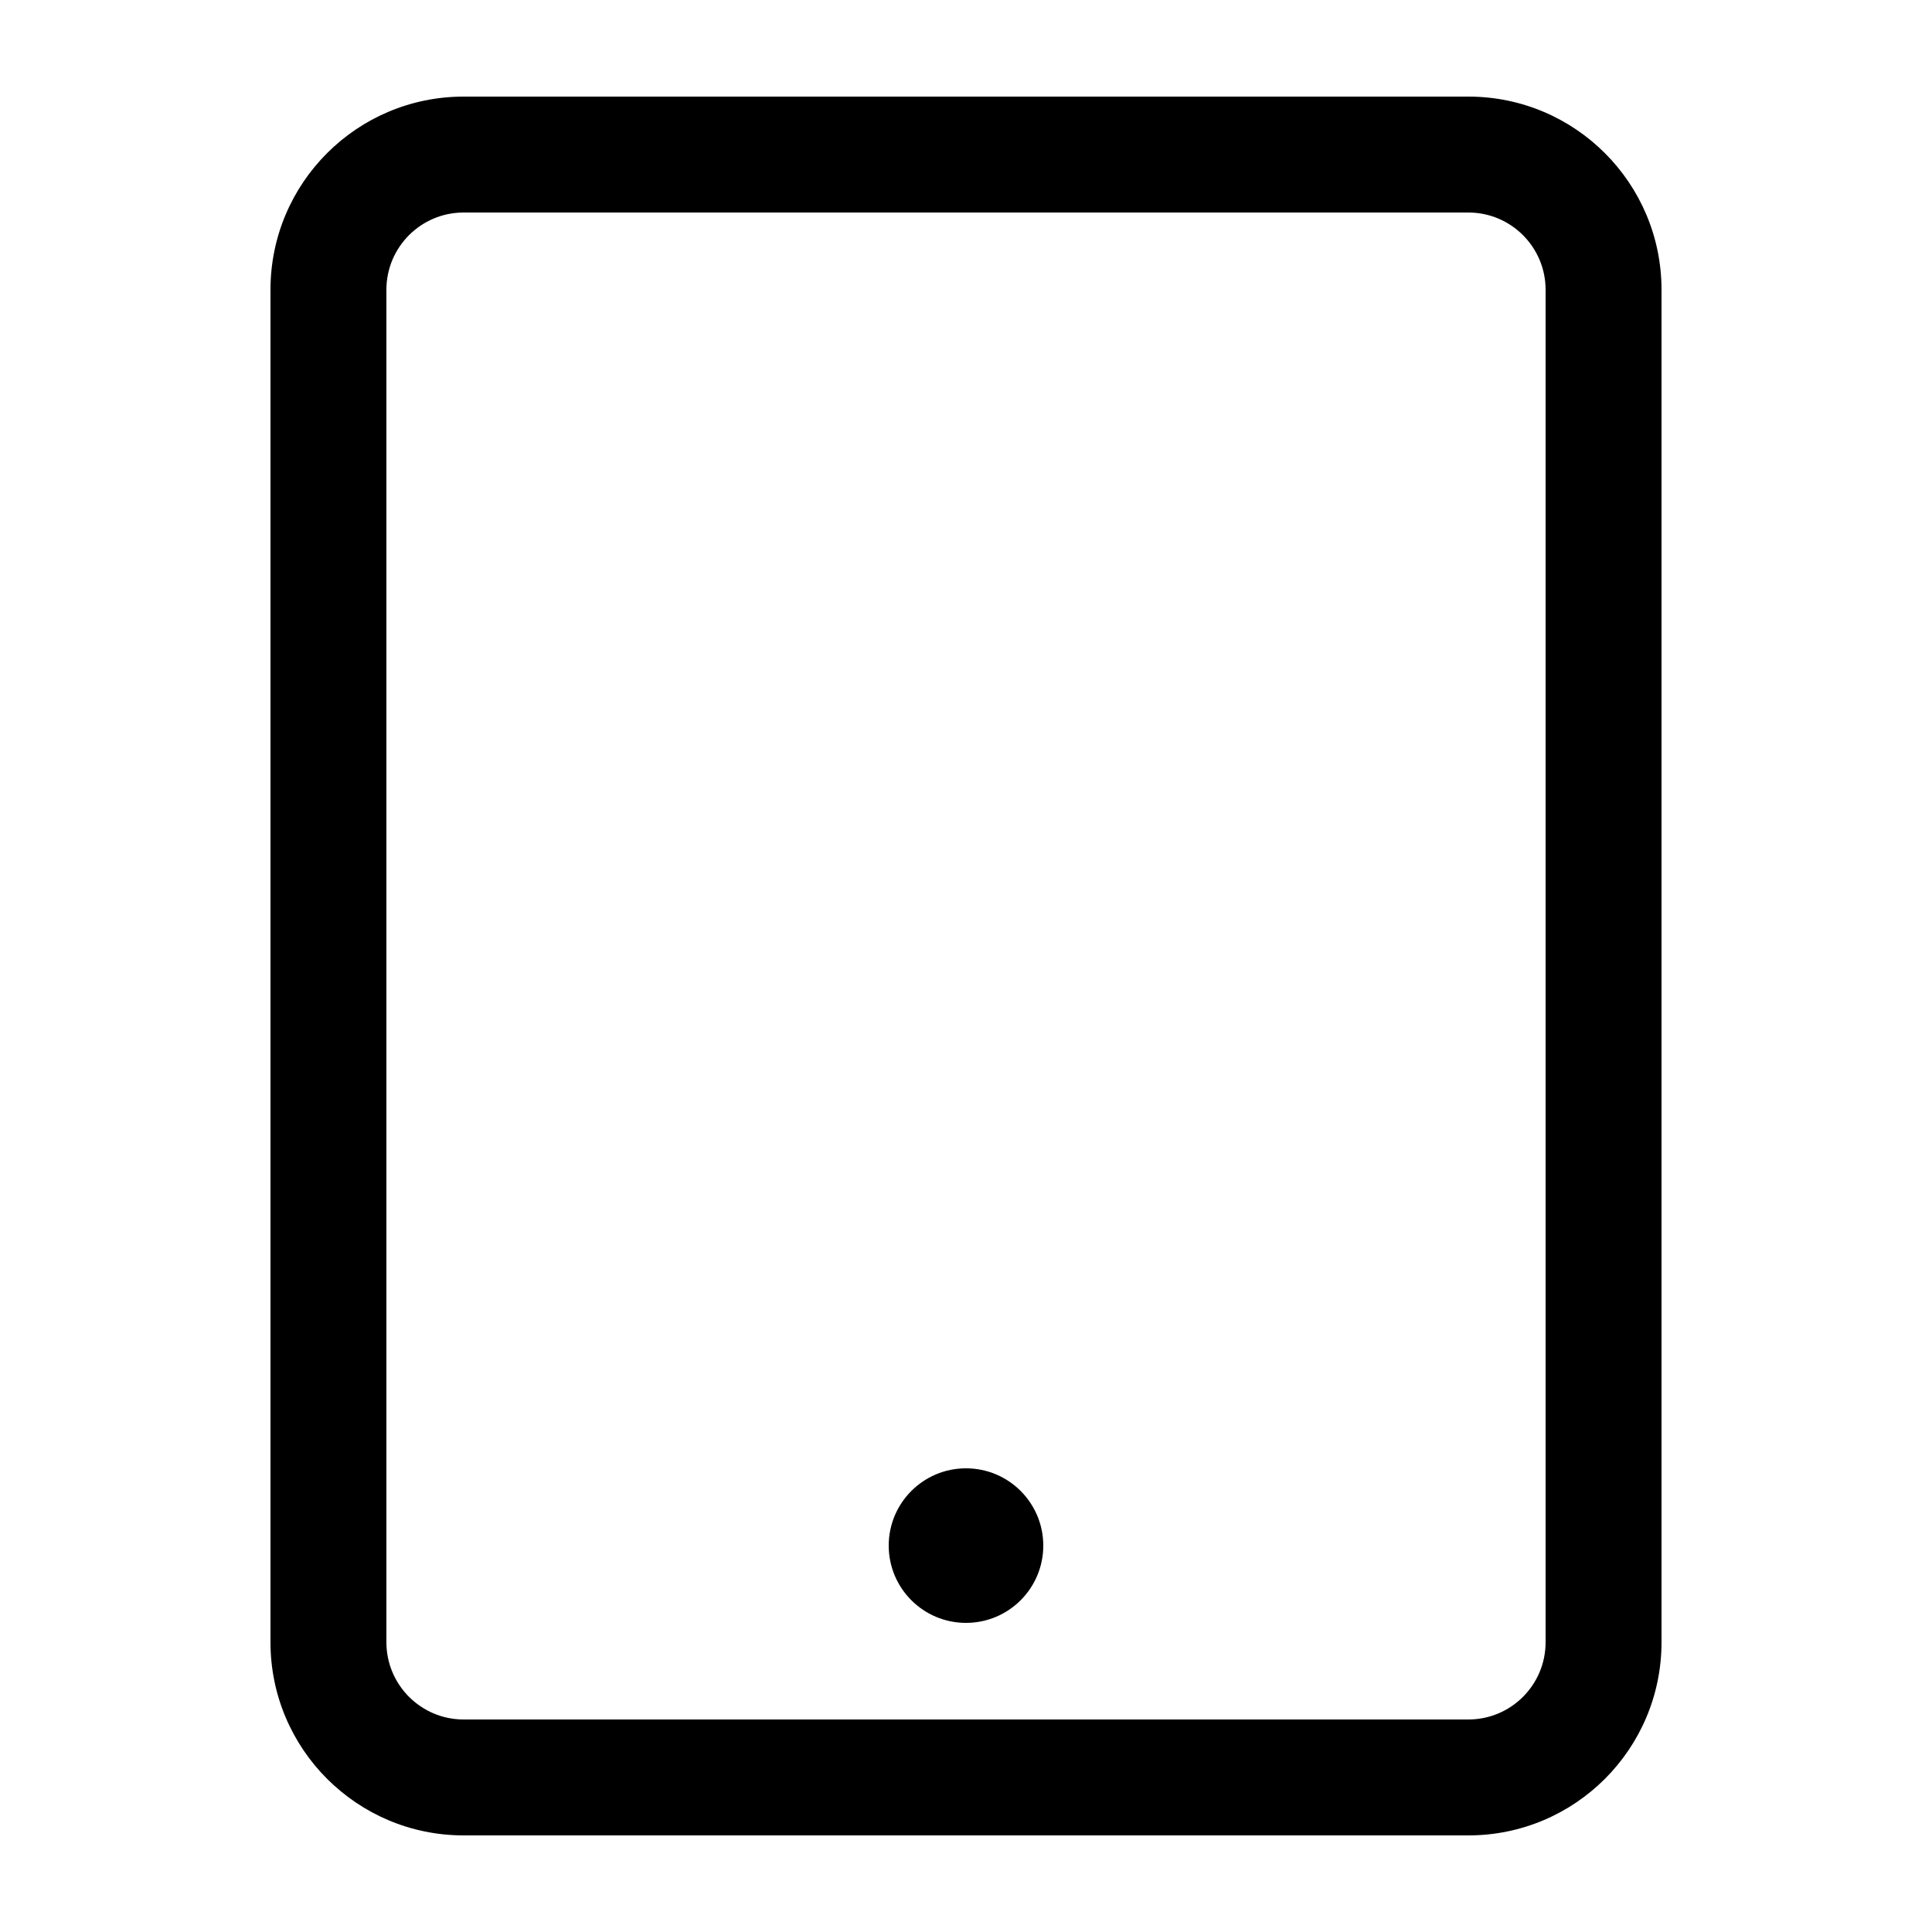 <?xml version="1.0" encoding="UTF-8"?>
<svg width="500px" height="500px" viewBox="0 0 500 500" version="1.1" xmlns="http://www.w3.org/2000/svg" xmlns:xlink="http://www.w3.org/1999/xlink">
    <title>tab</title>
    <g id="tab" stroke="none" stroke-width="1" fill="none" fill-rule="evenodd">
        <path d="M100,74.999 L100,425.001 C100,436.043 108.954,445 119.99,445 L380.01,445 C391.051,445 400,436.049 400,425.001 L400,74.999 C400,63.957 391.046,55 380.01,55 L119.99,55 C108.949,55 100,63.951 100,74.999 Z M70,74.999 C70,47.385 92.378,25 119.99,25 L380.01,25 C407.619,25 430,47.392 430,74.999 L430,425.001 C430,452.615 407.622,475 380.01,475 L119.99,475 C92.381,475 70,452.608 70,425.001 L70,74.999 Z M250,420 C261.046,420 270,411.046 270,400 C270,388.954 261.046,380 250,380 C238.954,380 230,388.954 230,400 C230,411.046 238.954,420 250,420 Z" fill="#000000" fill-rule="nonzero"></path>
    </g>
</svg>